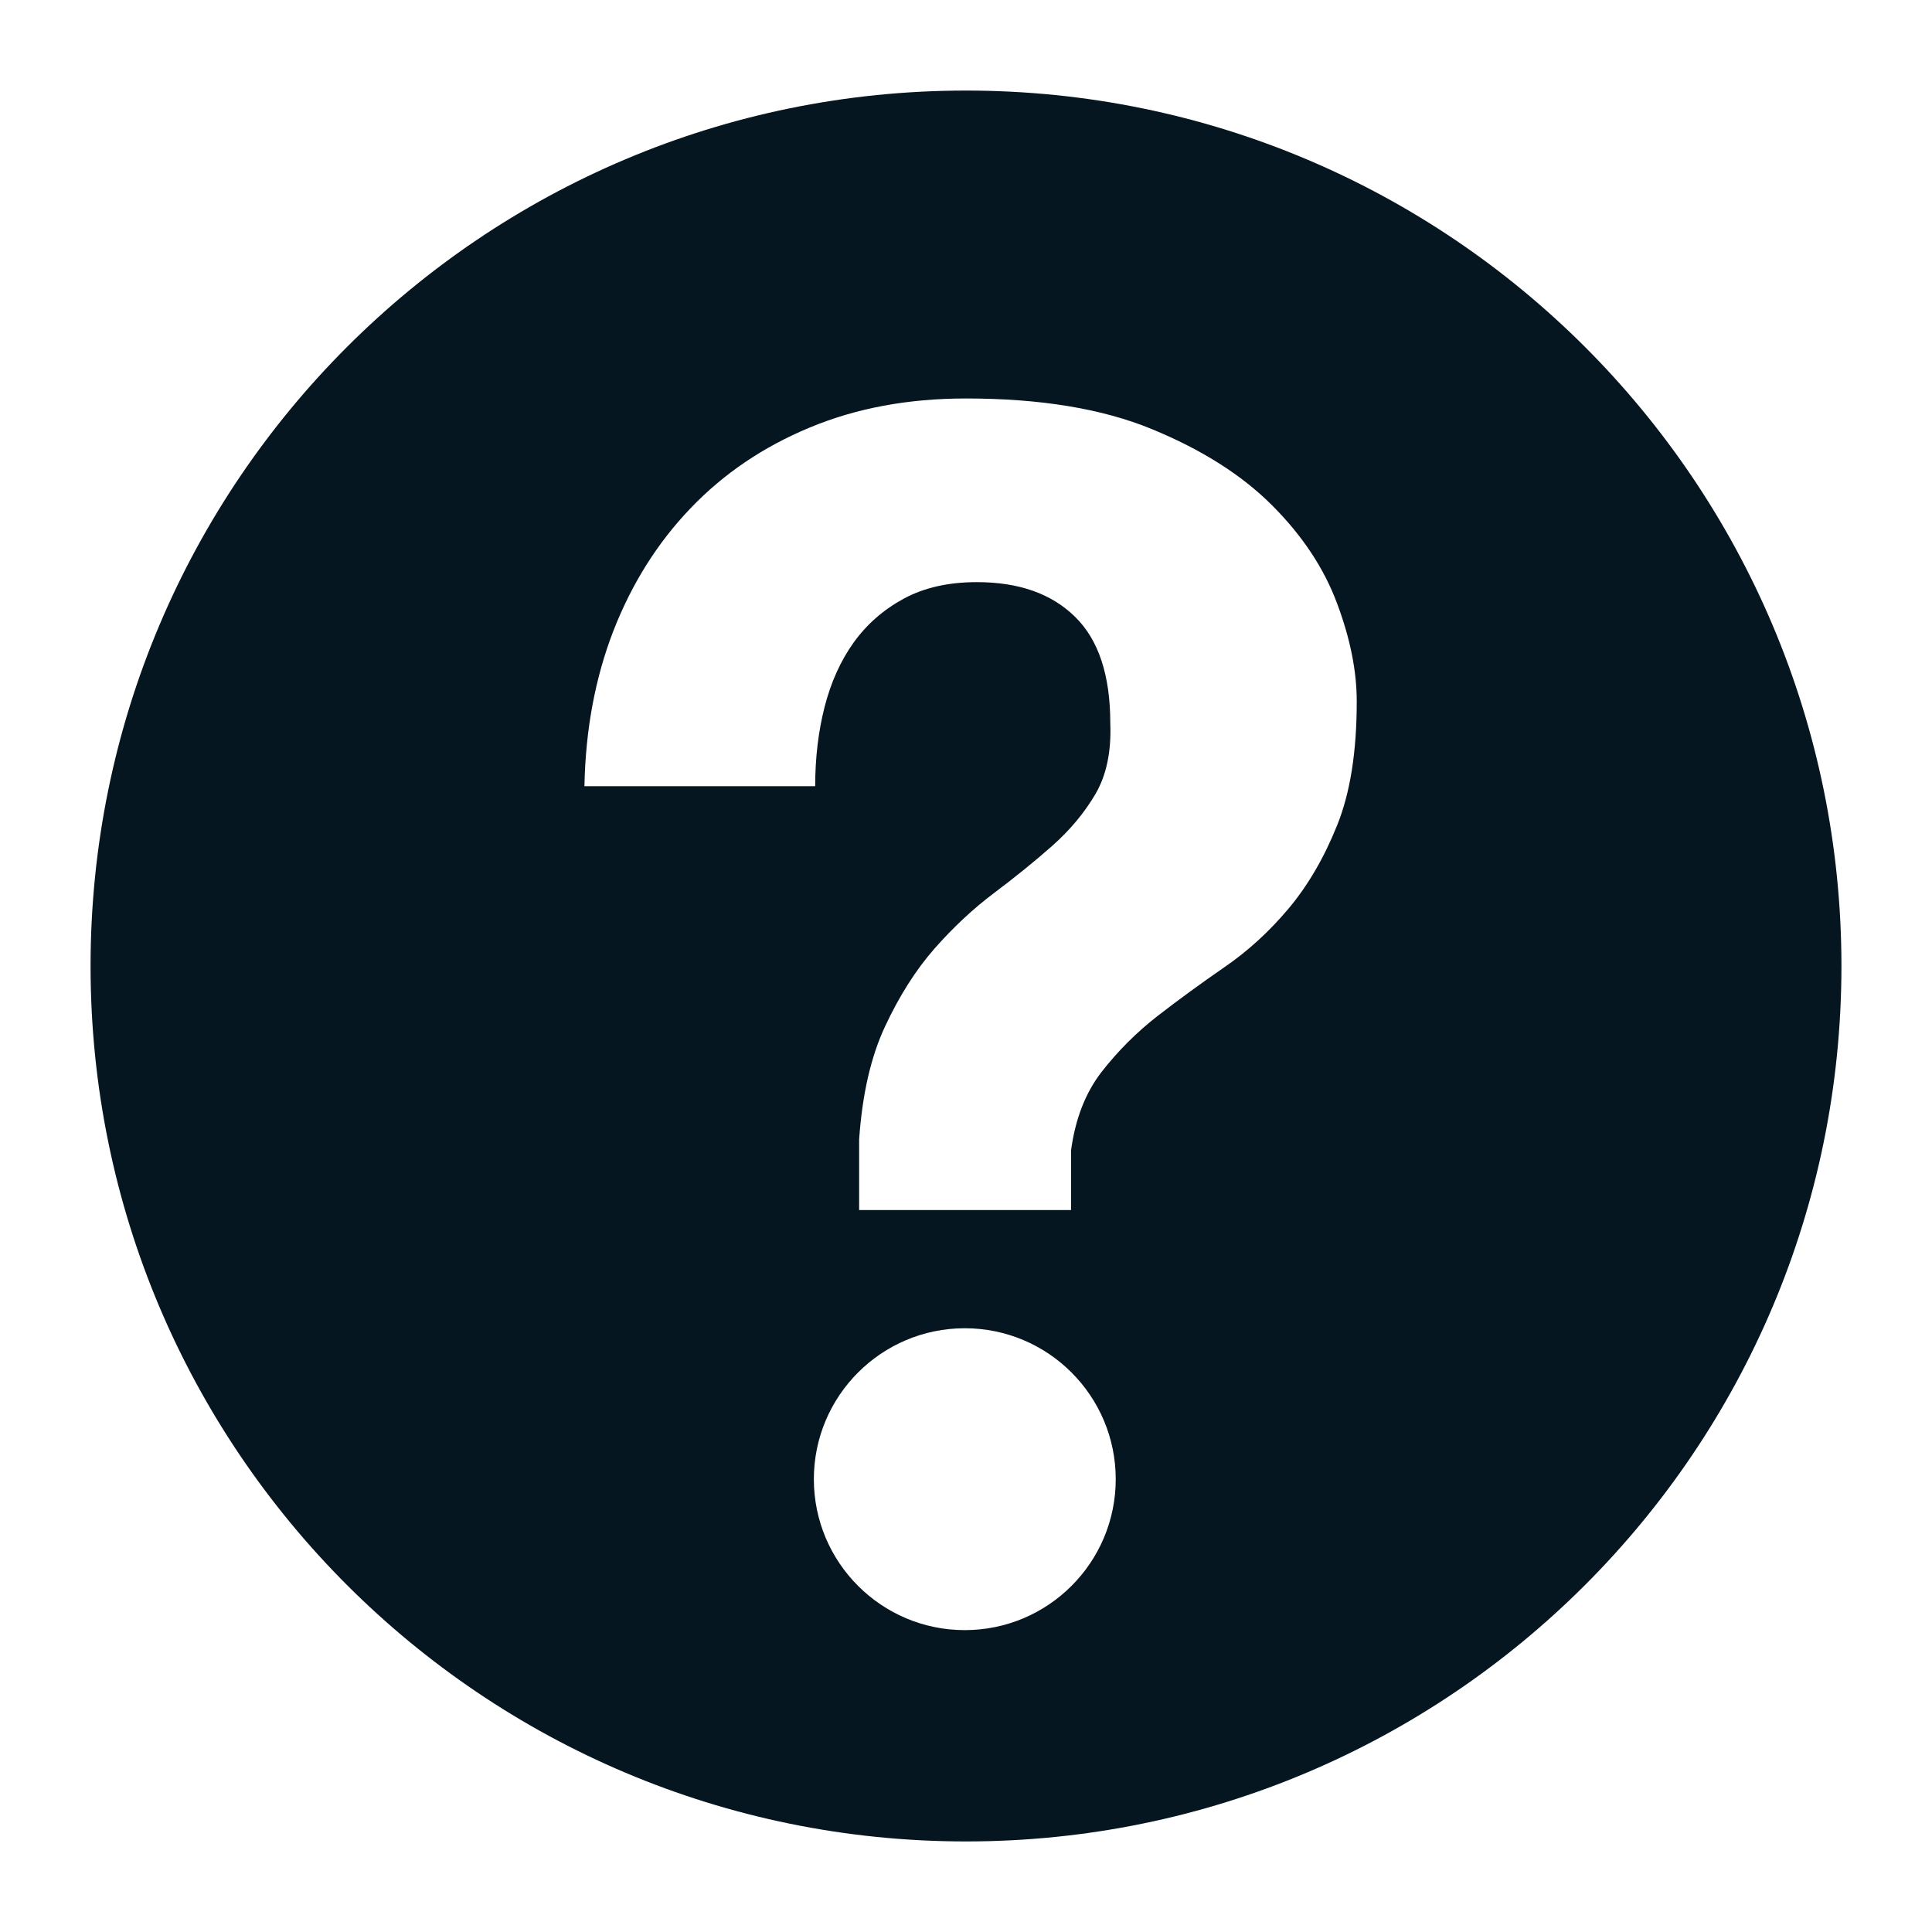 <?xml version="1.0" encoding="UTF-8"?>
<svg width="16px" height="16px" viewBox="0 0 16 16" version="1.1" xmlns="http://www.w3.org/2000/svg" xmlns:xlink="http://www.w3.org/1999/xlink">
    <!-- Generator: Sketch 55.1 (78136) - https://sketchapp.com -->
    <title>Glyphs / Question Mark With Circle</title>
    <desc>Created with Sketch.</desc>
    <g id="Glyphs-/-Question-Mark-With-Circle" stroke="none" stroke-width="1" fill="none" fill-rule="evenodd">
        <path d="M8,15.25 C3.996,15.25 0.75,12.004 0.75,8 C0.75,3.996 3.996,0.75 8,0.75 C12.004,0.75 15.25,3.996 15.25,8 C15.25,12.004 12.004,15.25 8,15.25 Z M7.99,11 C7.3,11 6.74,11.56 6.74,12.25 C6.74,12.94 7.3,13.5 7.99,13.5 C8.68,13.5 9.24,12.94 9.24,12.25 C9.24,11.56 8.68,11 7.99,11 Z M4.84,6.511 L6.751,6.511 C6.751,6.277 6.777,6.058 6.829,5.854 C6.881,5.651 6.961,5.473 7.069,5.322 C7.178,5.17 7.316,5.049 7.486,4.957 C7.655,4.866 7.856,4.821 8.09,4.821 C8.437,4.821 8.707,4.916 8.902,5.107 C9.098,5.298 9.195,5.592 9.195,5.991 C9.204,6.225 9.163,6.42 9.072,6.576 C8.98,6.732 8.861,6.875 8.714,7.005 C8.567,7.135 8.406,7.265 8.233,7.395 C8.06,7.525 7.895,7.679 7.739,7.856 C7.583,8.034 7.447,8.249 7.33,8.5 C7.212,8.751 7.141,9.063 7.115,9.436 L7.115,10.021 L8.87,10.021 L8.87,9.527 C8.905,9.267 8.989,9.05 9.123,8.877 C9.258,8.704 9.412,8.55 9.585,8.415 C9.758,8.281 9.942,8.147 10.137,8.012 C10.333,7.878 10.51,7.716 10.671,7.525 C10.831,7.334 10.965,7.105 11.073,6.836 C11.182,6.567 11.236,6.225 11.236,5.809 C11.236,5.558 11.182,5.287 11.073,4.997 C10.965,4.706 10.785,4.435 10.534,4.184 C10.283,3.933 9.951,3.723 9.54,3.554 C9.128,3.384 8.614,3.3 7.999,3.3 C7.522,3.3 7.091,3.38 6.705,3.541 C6.32,3.701 5.991,3.924 5.718,4.21 C5.444,4.496 5.232,4.834 5.08,5.224 C4.929,5.614 4.849,6.043 4.84,6.511 Z" id="Fill-/-All" fill="#061621"></path>
    </g>
</svg>
